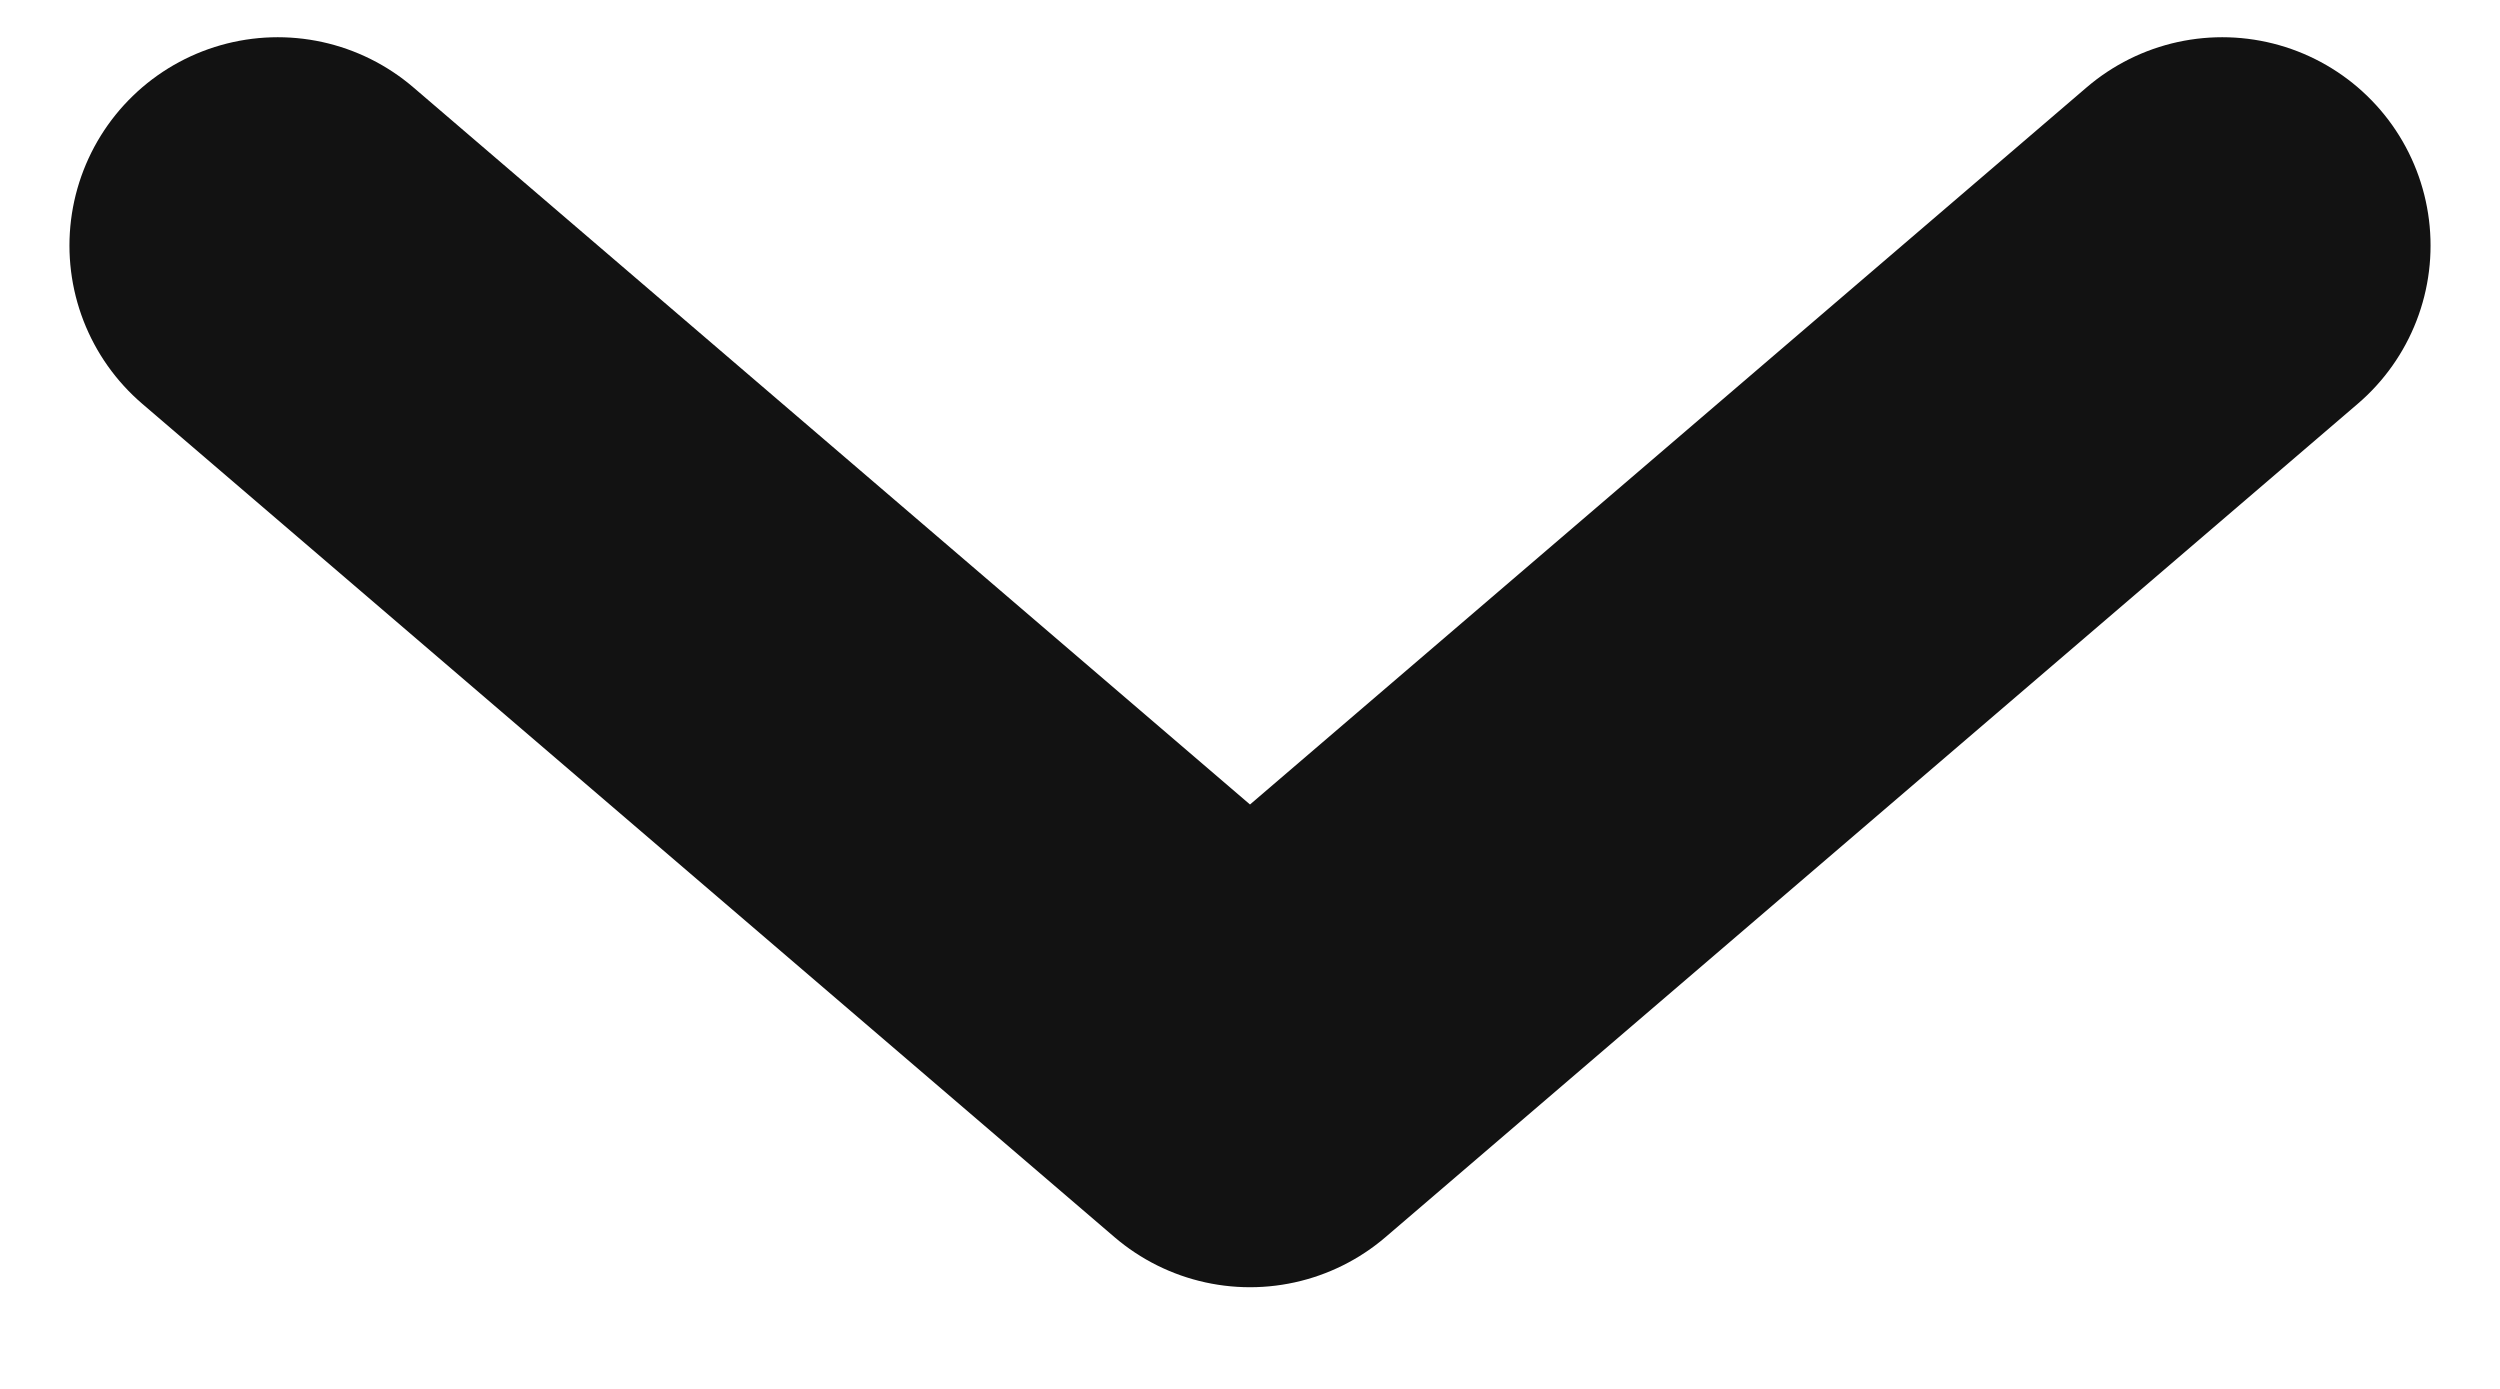 <svg width="9" height="5" viewBox="0 0 9 5" fill="none" xmlns="http://www.w3.org/2000/svg">
<path d="M1 0.884L4.5 3.884L8 0.884" stroke="#121212" stroke-width="1.5" stroke-linecap="round" stroke-linejoin="round"/>
</svg>
